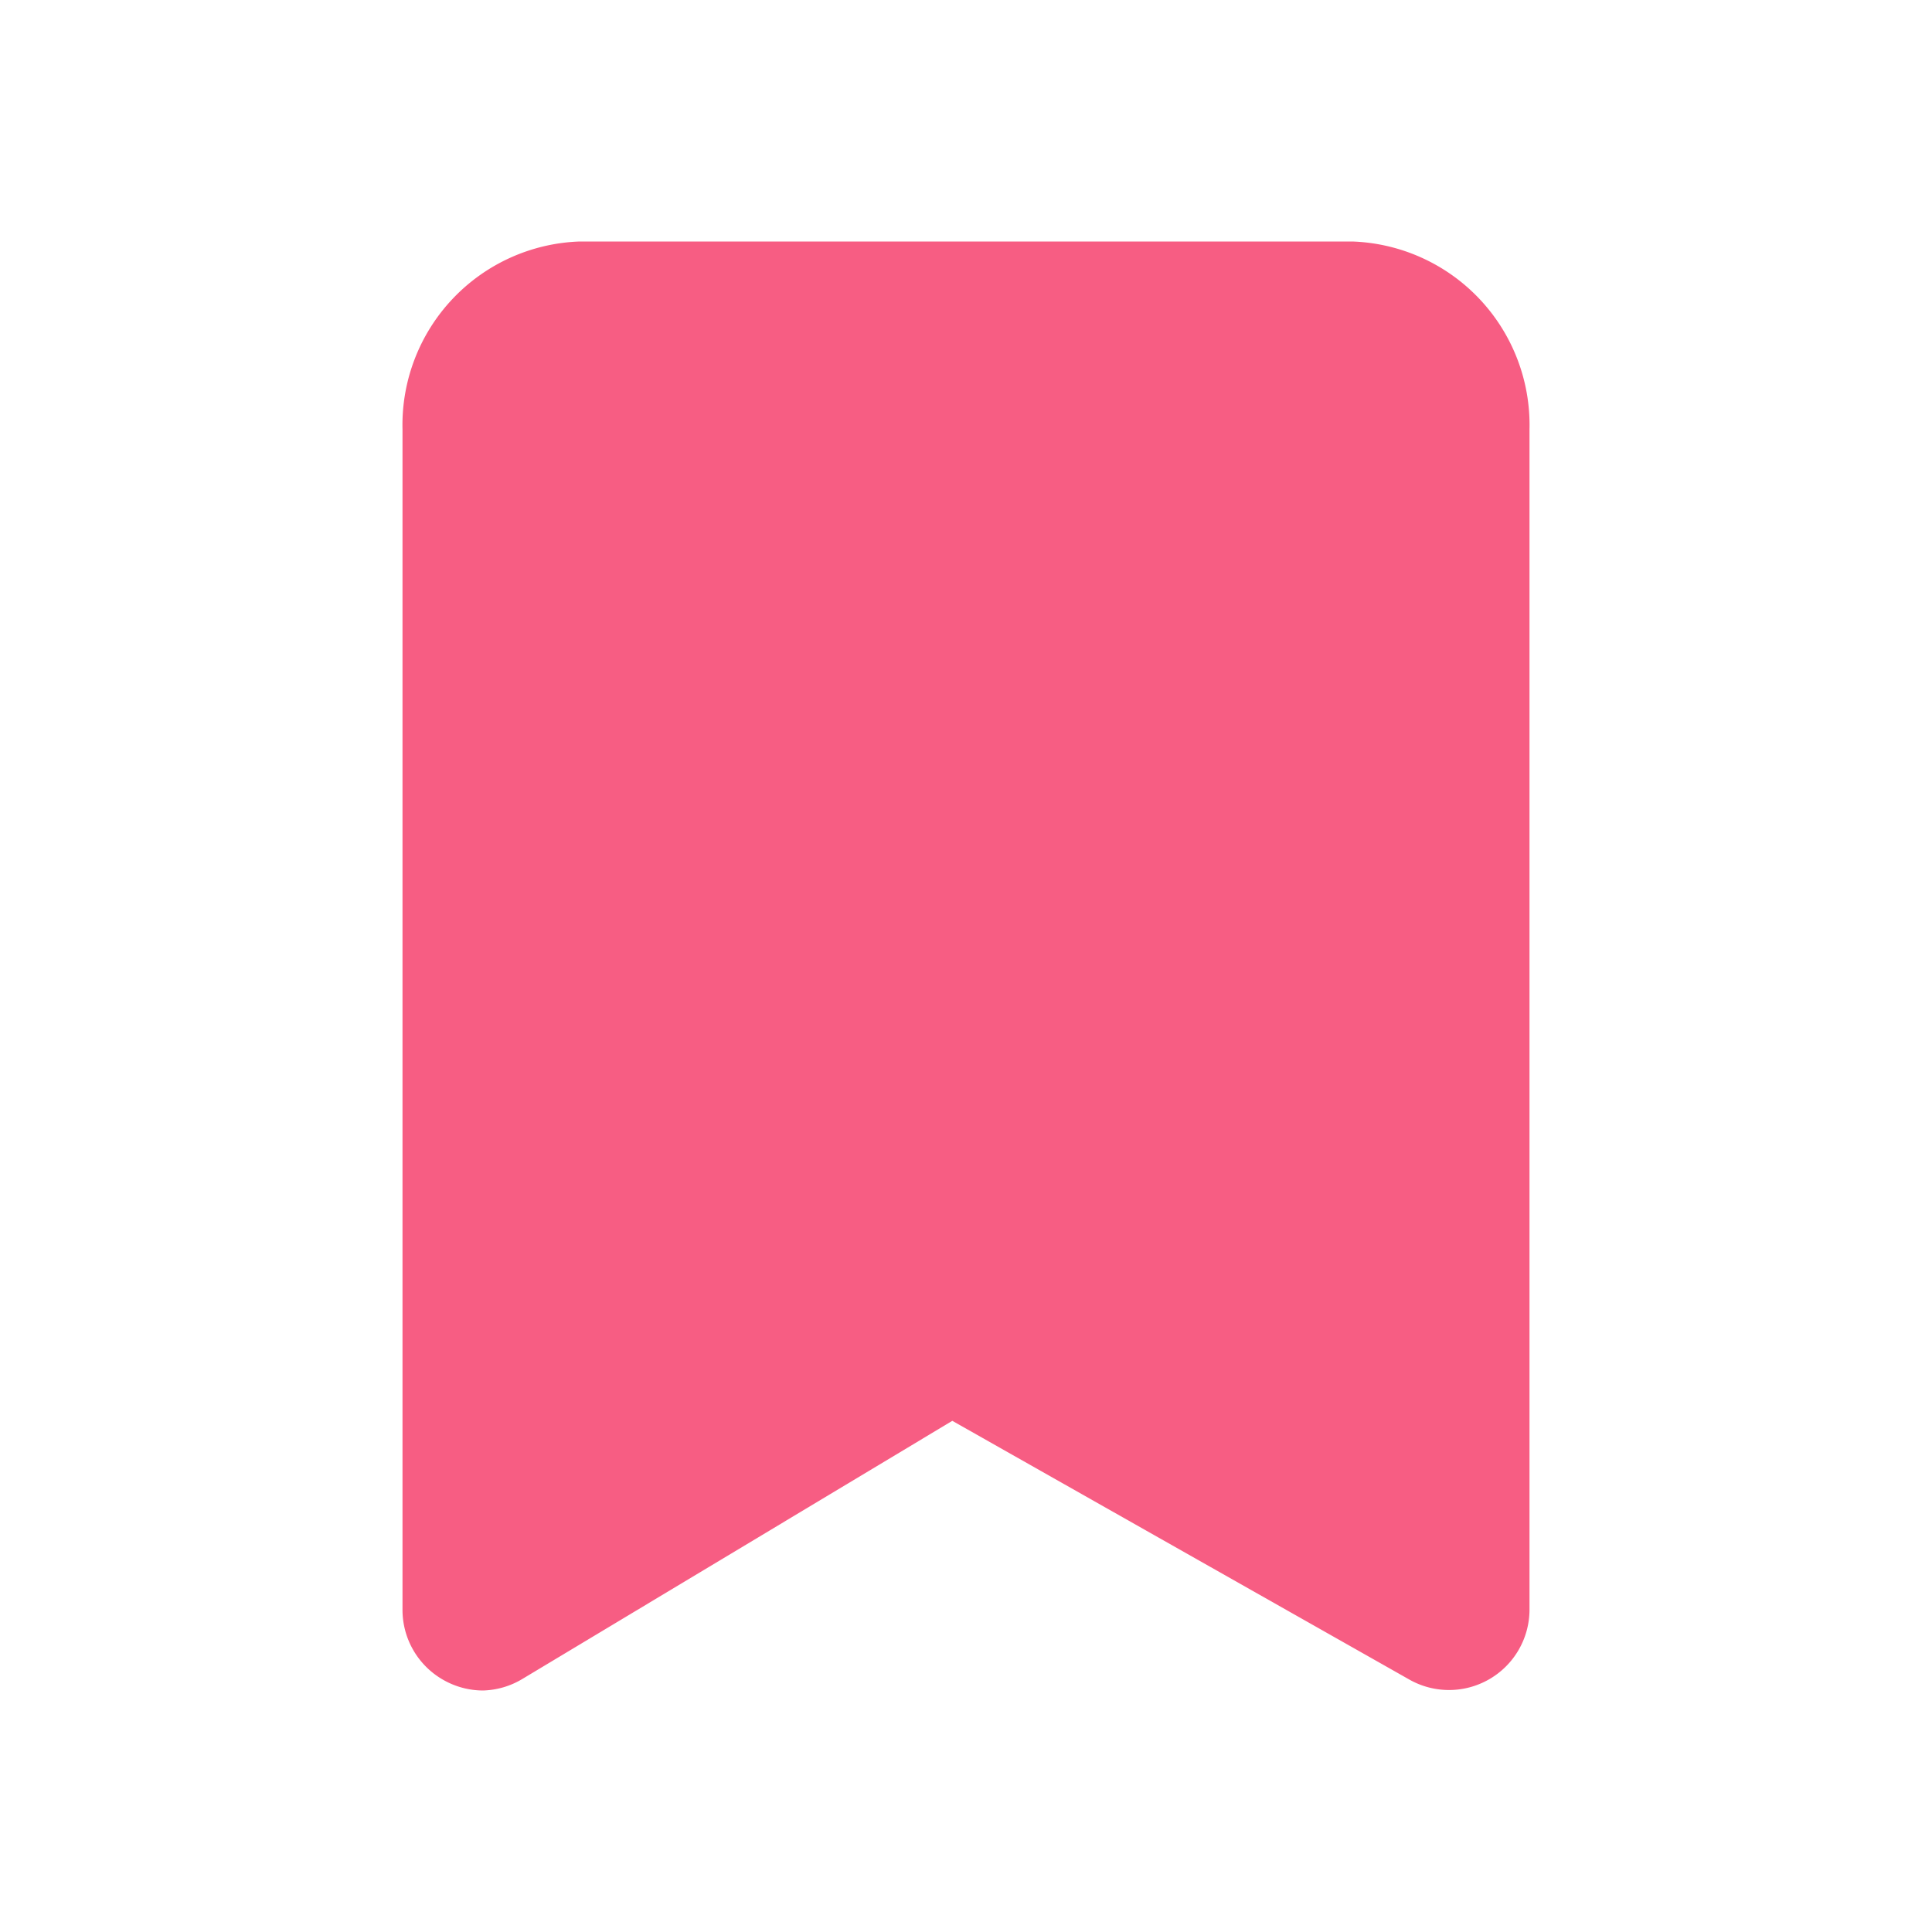 <svg xmlns="http://www.w3.org/2000/svg" viewBox="0 0 24 24">
    <g data-name="Layer 2">
        <path fill="#f75d83" d="M6 21a1 1 0 0 1-.49-.13A1 1 0 0 1 5 20V5.33A2.28 2.28 0 0 1 7.2 3h9.6A2.28 2.28 0 0 1 19 5.33V20a1 1 0 0 1-.5.86 1 1 0 0 1-1 0l-5.67-3.21-5.33 3.2A1 1 0 0 1 6 21z"
              data-name="bookmark"/>
    </g>
</svg>
